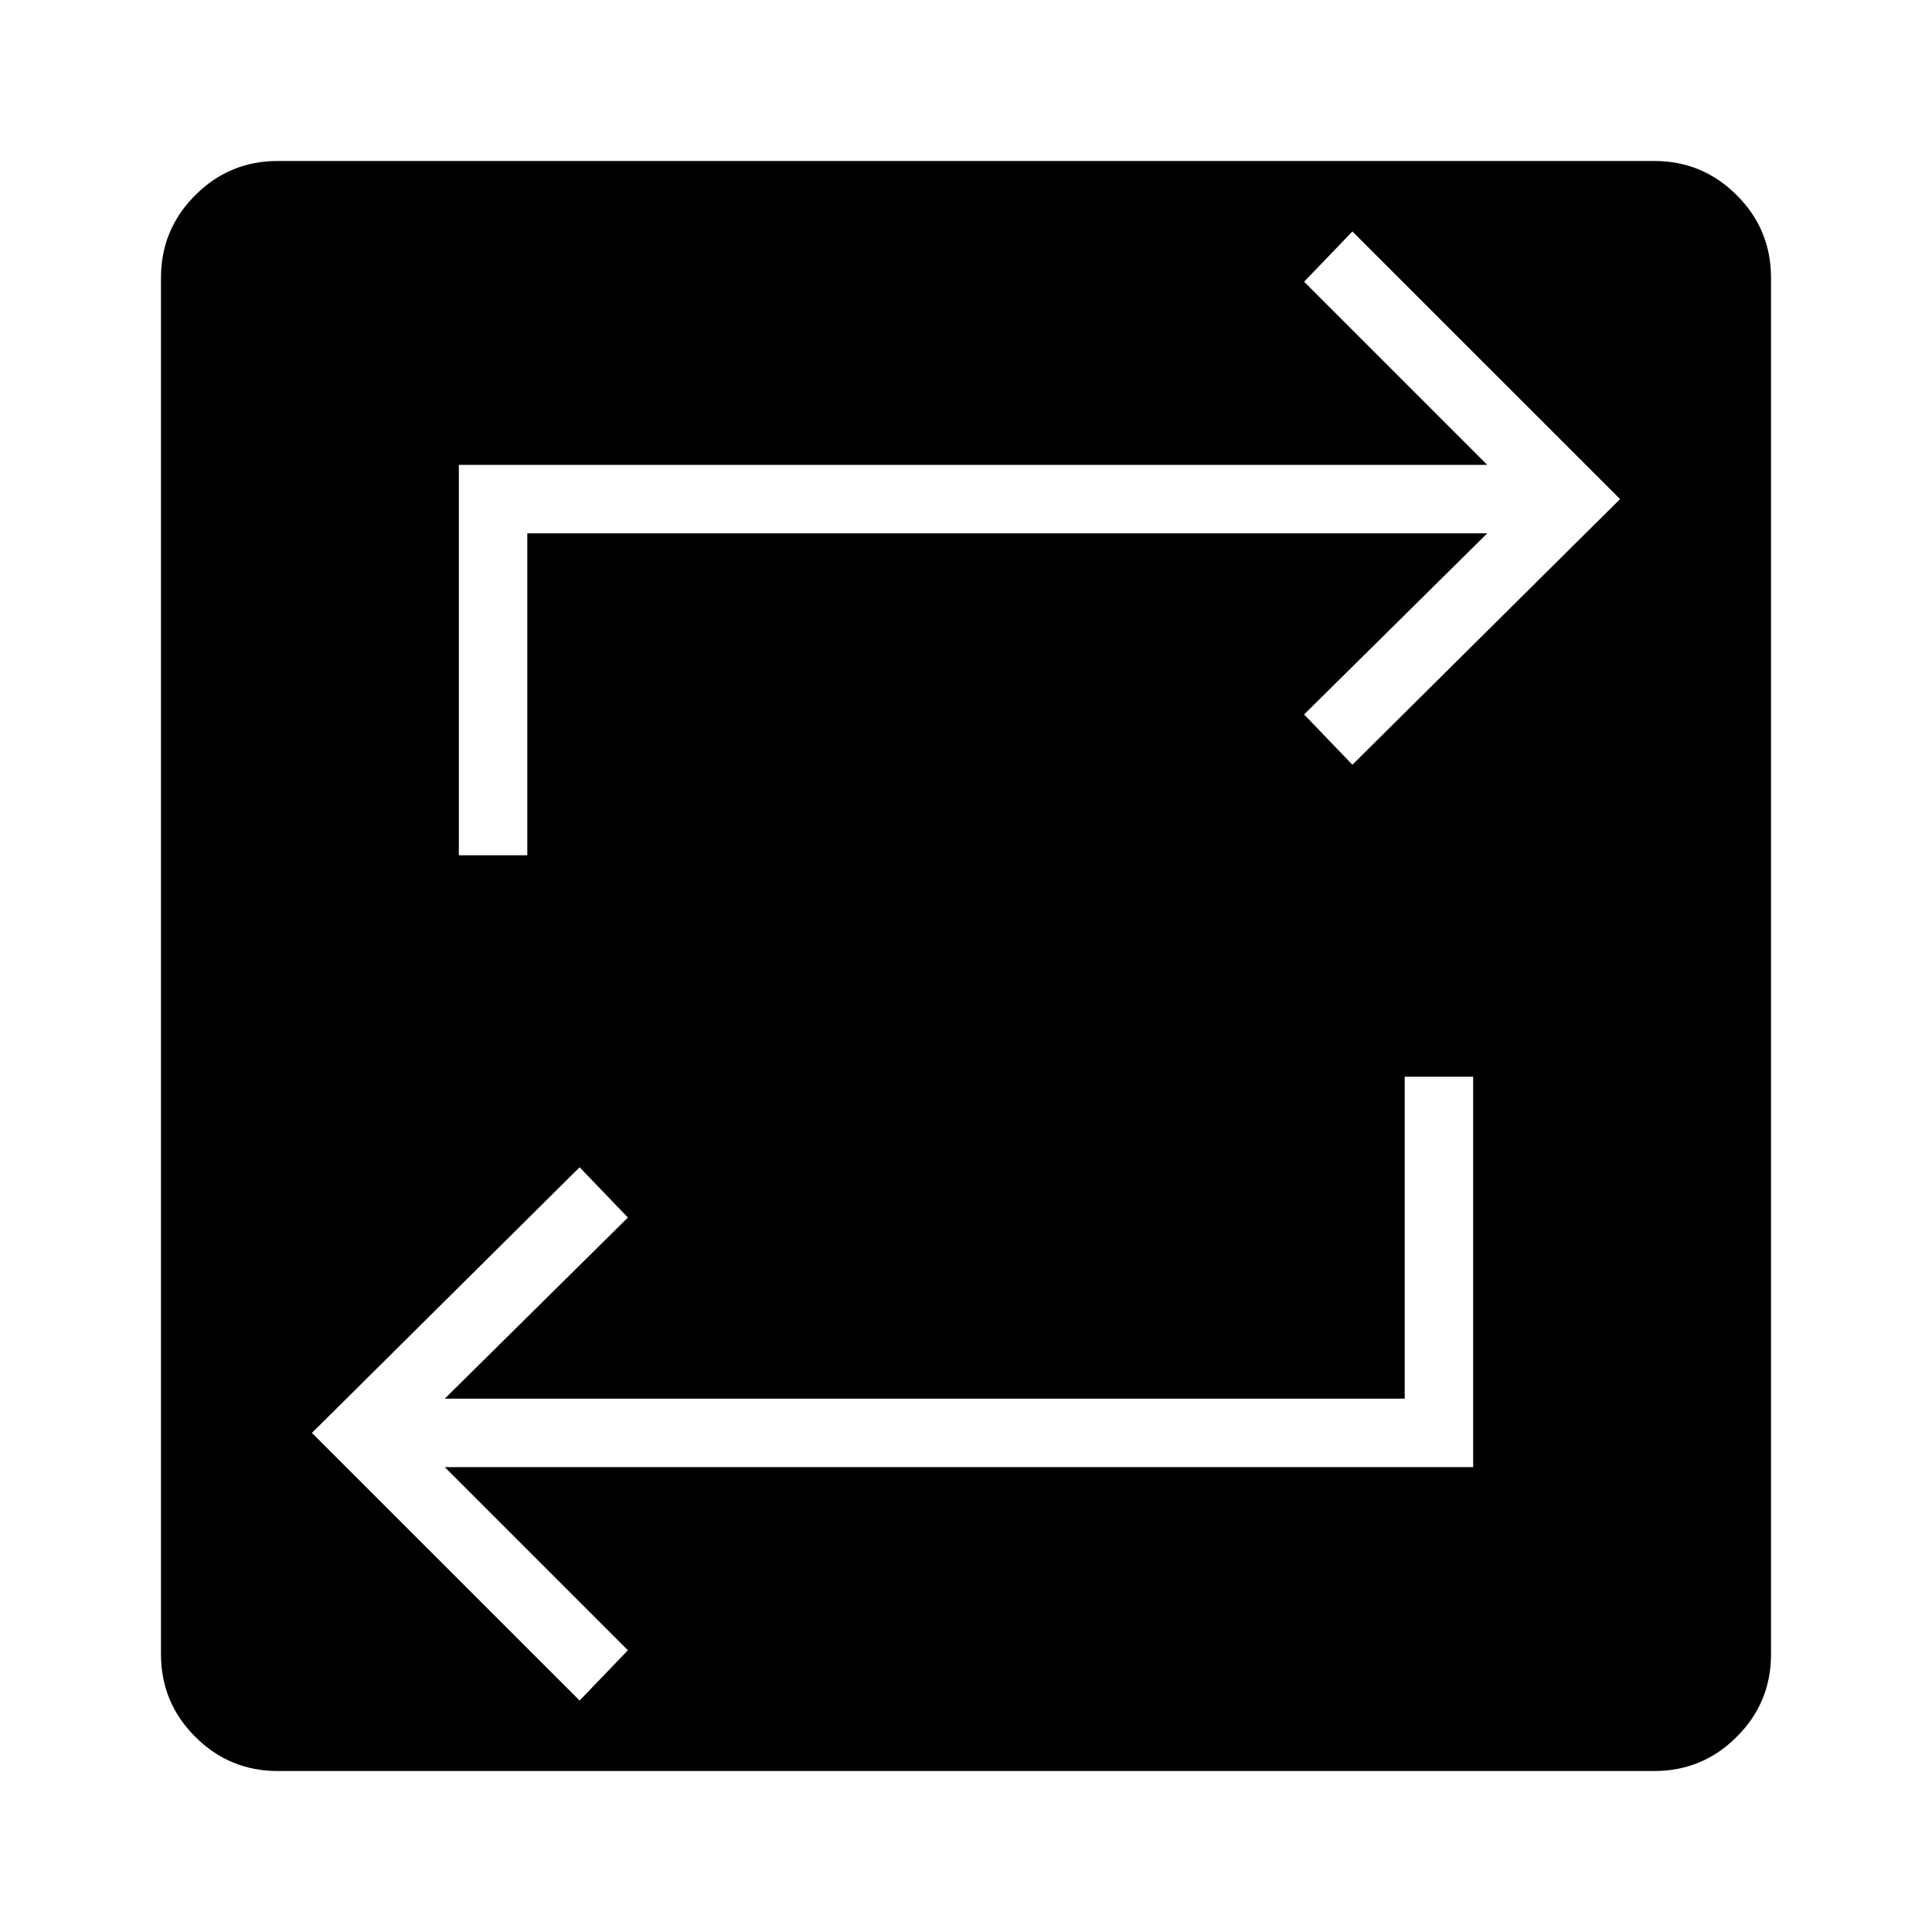 <svg xmlns="http://www.w3.org/2000/svg" height="40" width="40"><path d="M5.75 36.667Q4.75 36.667 4.042 35.958Q3.333 35.25 3.333 34.25V5.75Q3.333 4.75 4.042 4.042Q4.75 3.333 5.75 3.333H34.25Q35.25 3.333 35.958 4.042Q36.667 4.75 36.667 5.75V34.25Q36.667 35.25 35.958 35.958Q35.25 36.667 34.25 36.667ZM12 35.208 13 34.167 9.208 30.375H30.5V22.292H29.083V28.958H9.208L13 25.208L12 24.167L6.458 29.667ZM9.5 17.708H10.917V11.042H30.792L27 14.792L28 15.833L33.542 10.333L28 4.792L27 5.833L30.792 9.625H9.5Z"/></svg>